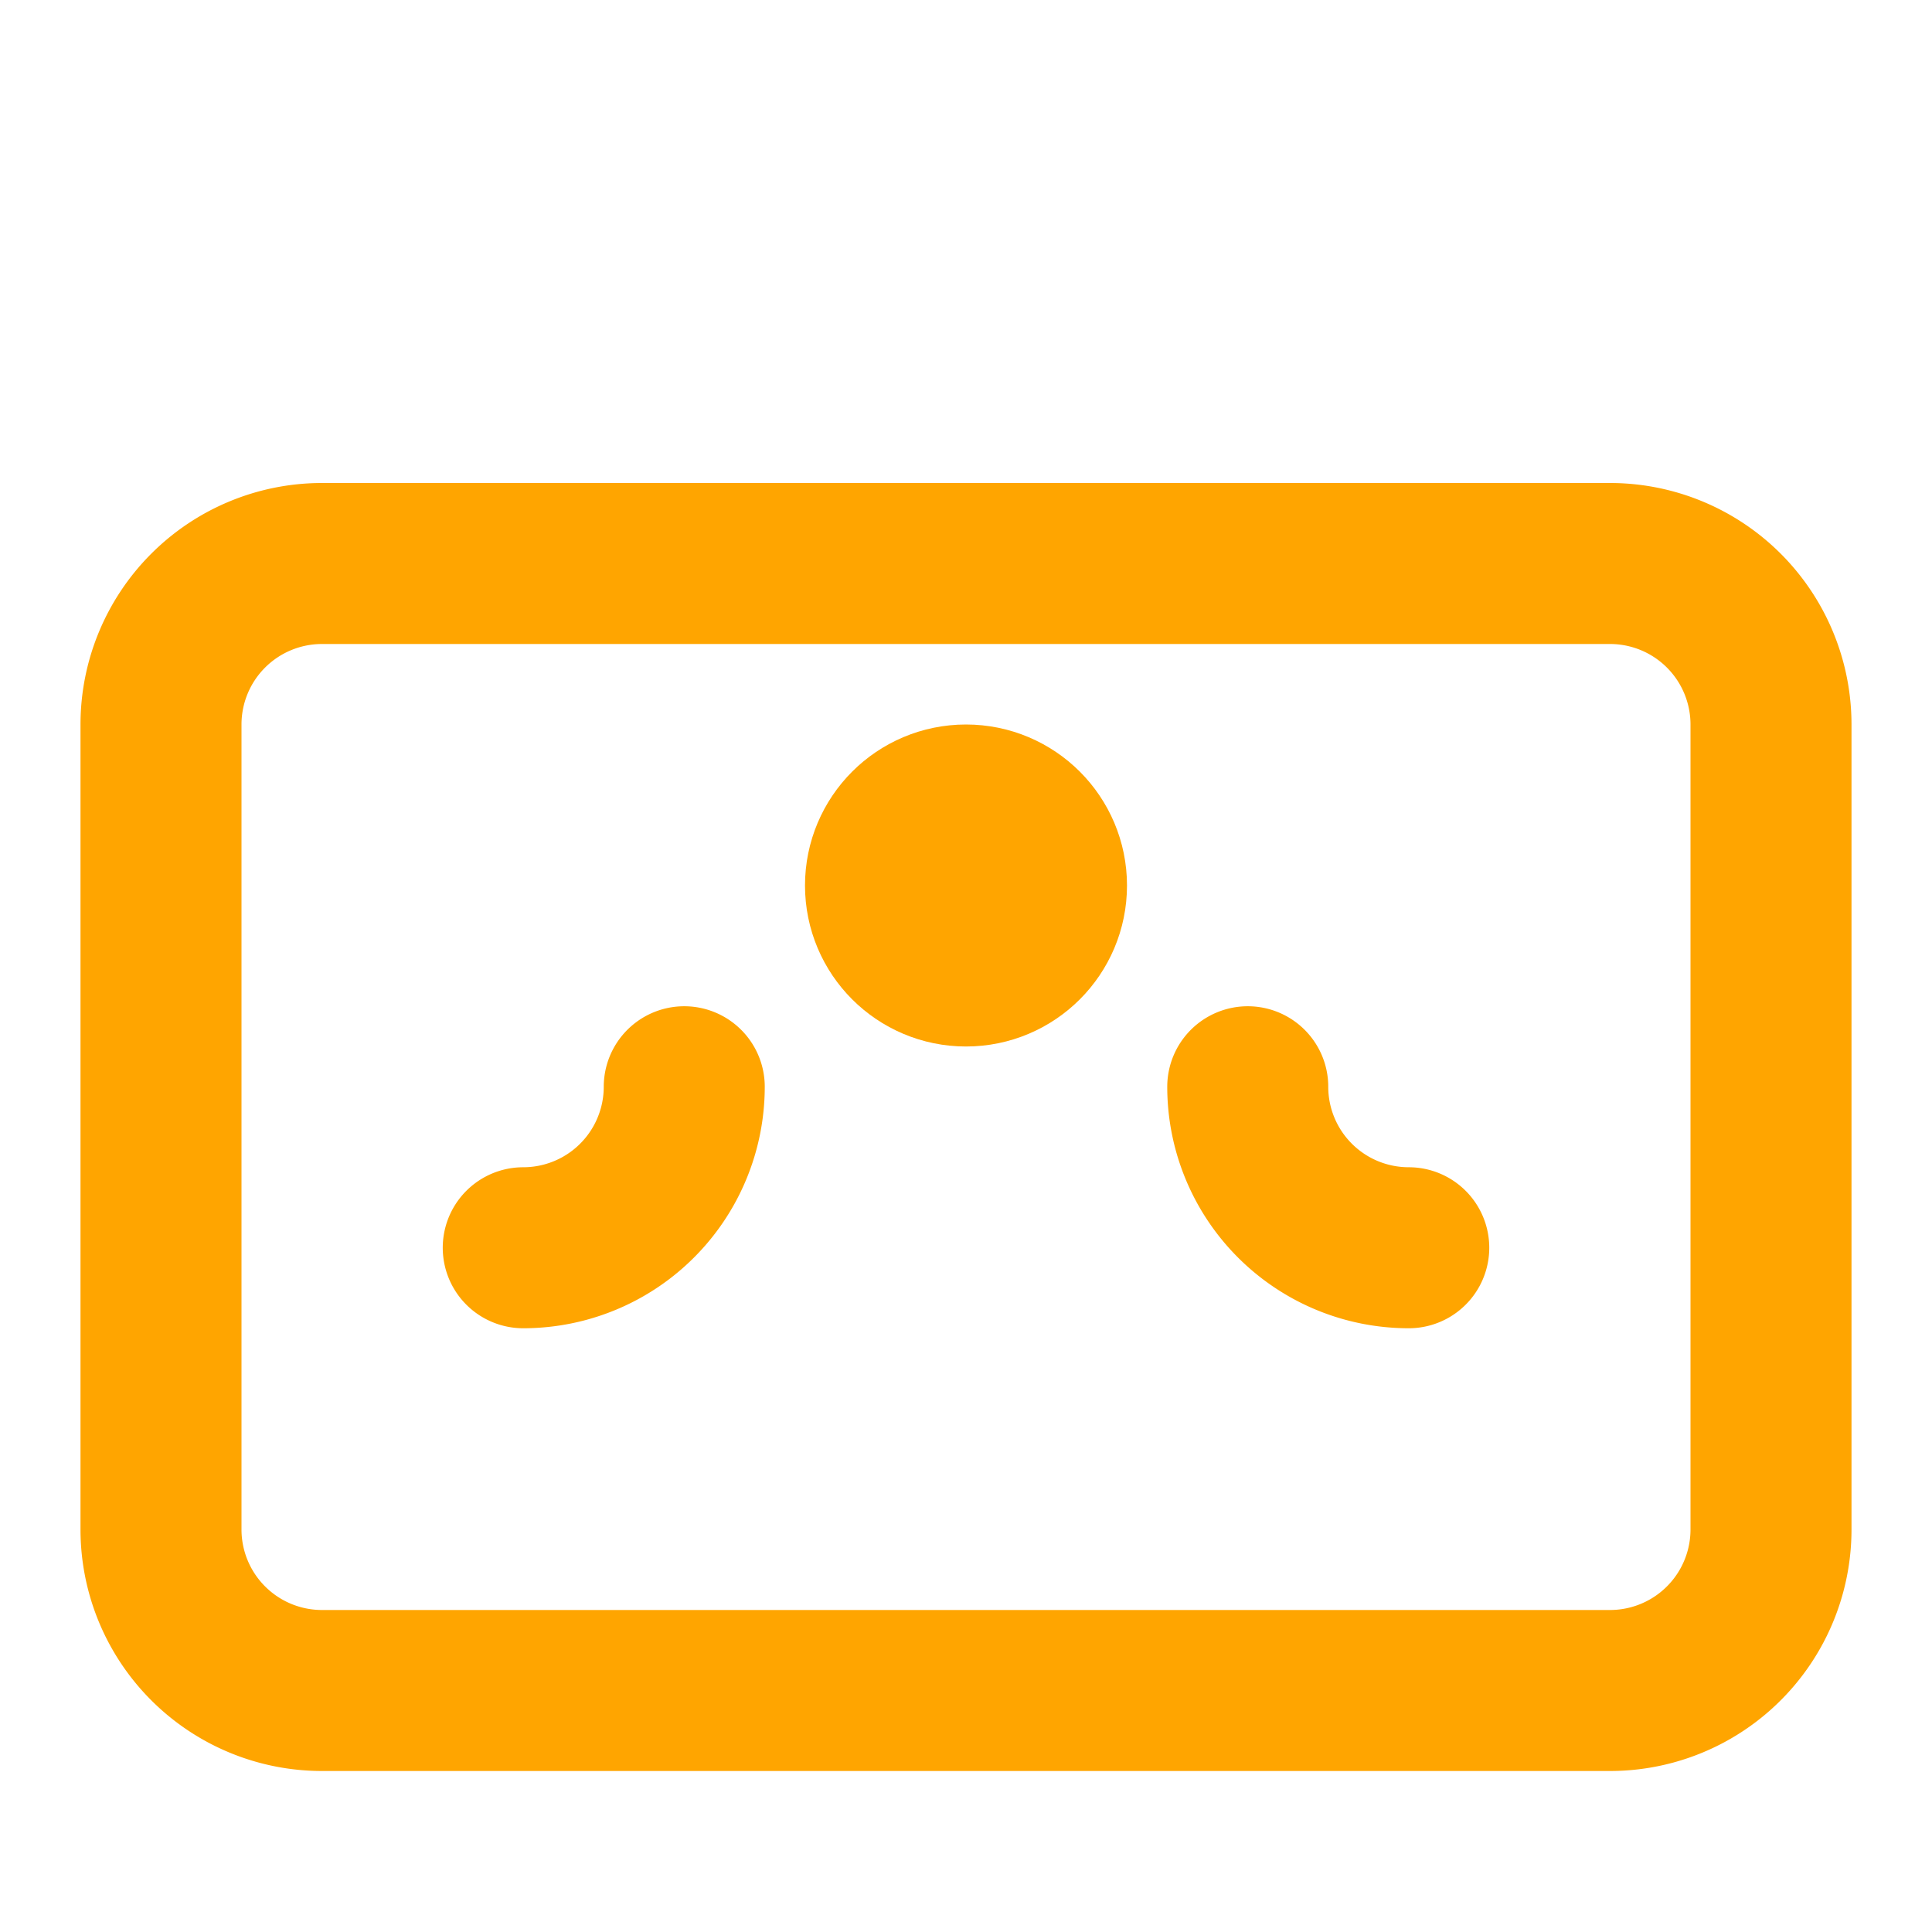 <svg xmlns="http://www.w3.org/2000/svg" width="24" height="24" viewBox="0 0 24 24" fill="none" stroke="#FFA500" stroke-width="2" stroke-linecap="round" stroke-linejoin="round">
  <path d="M22 19V9a2 2 0 0 0-2-2H4a2 2 0 0 0-2 2v10a2 2 0 0 0 2 2h16a2 2 0 0 0 2-2Z" />
  <circle cx="12" cy="11" r="1" />
  <path d="M6.5 15.5a2 2 0 0 0 2-2" />
  <path d="M17.5 15.5a2 2 0 0 1-2-2" />
</svg>